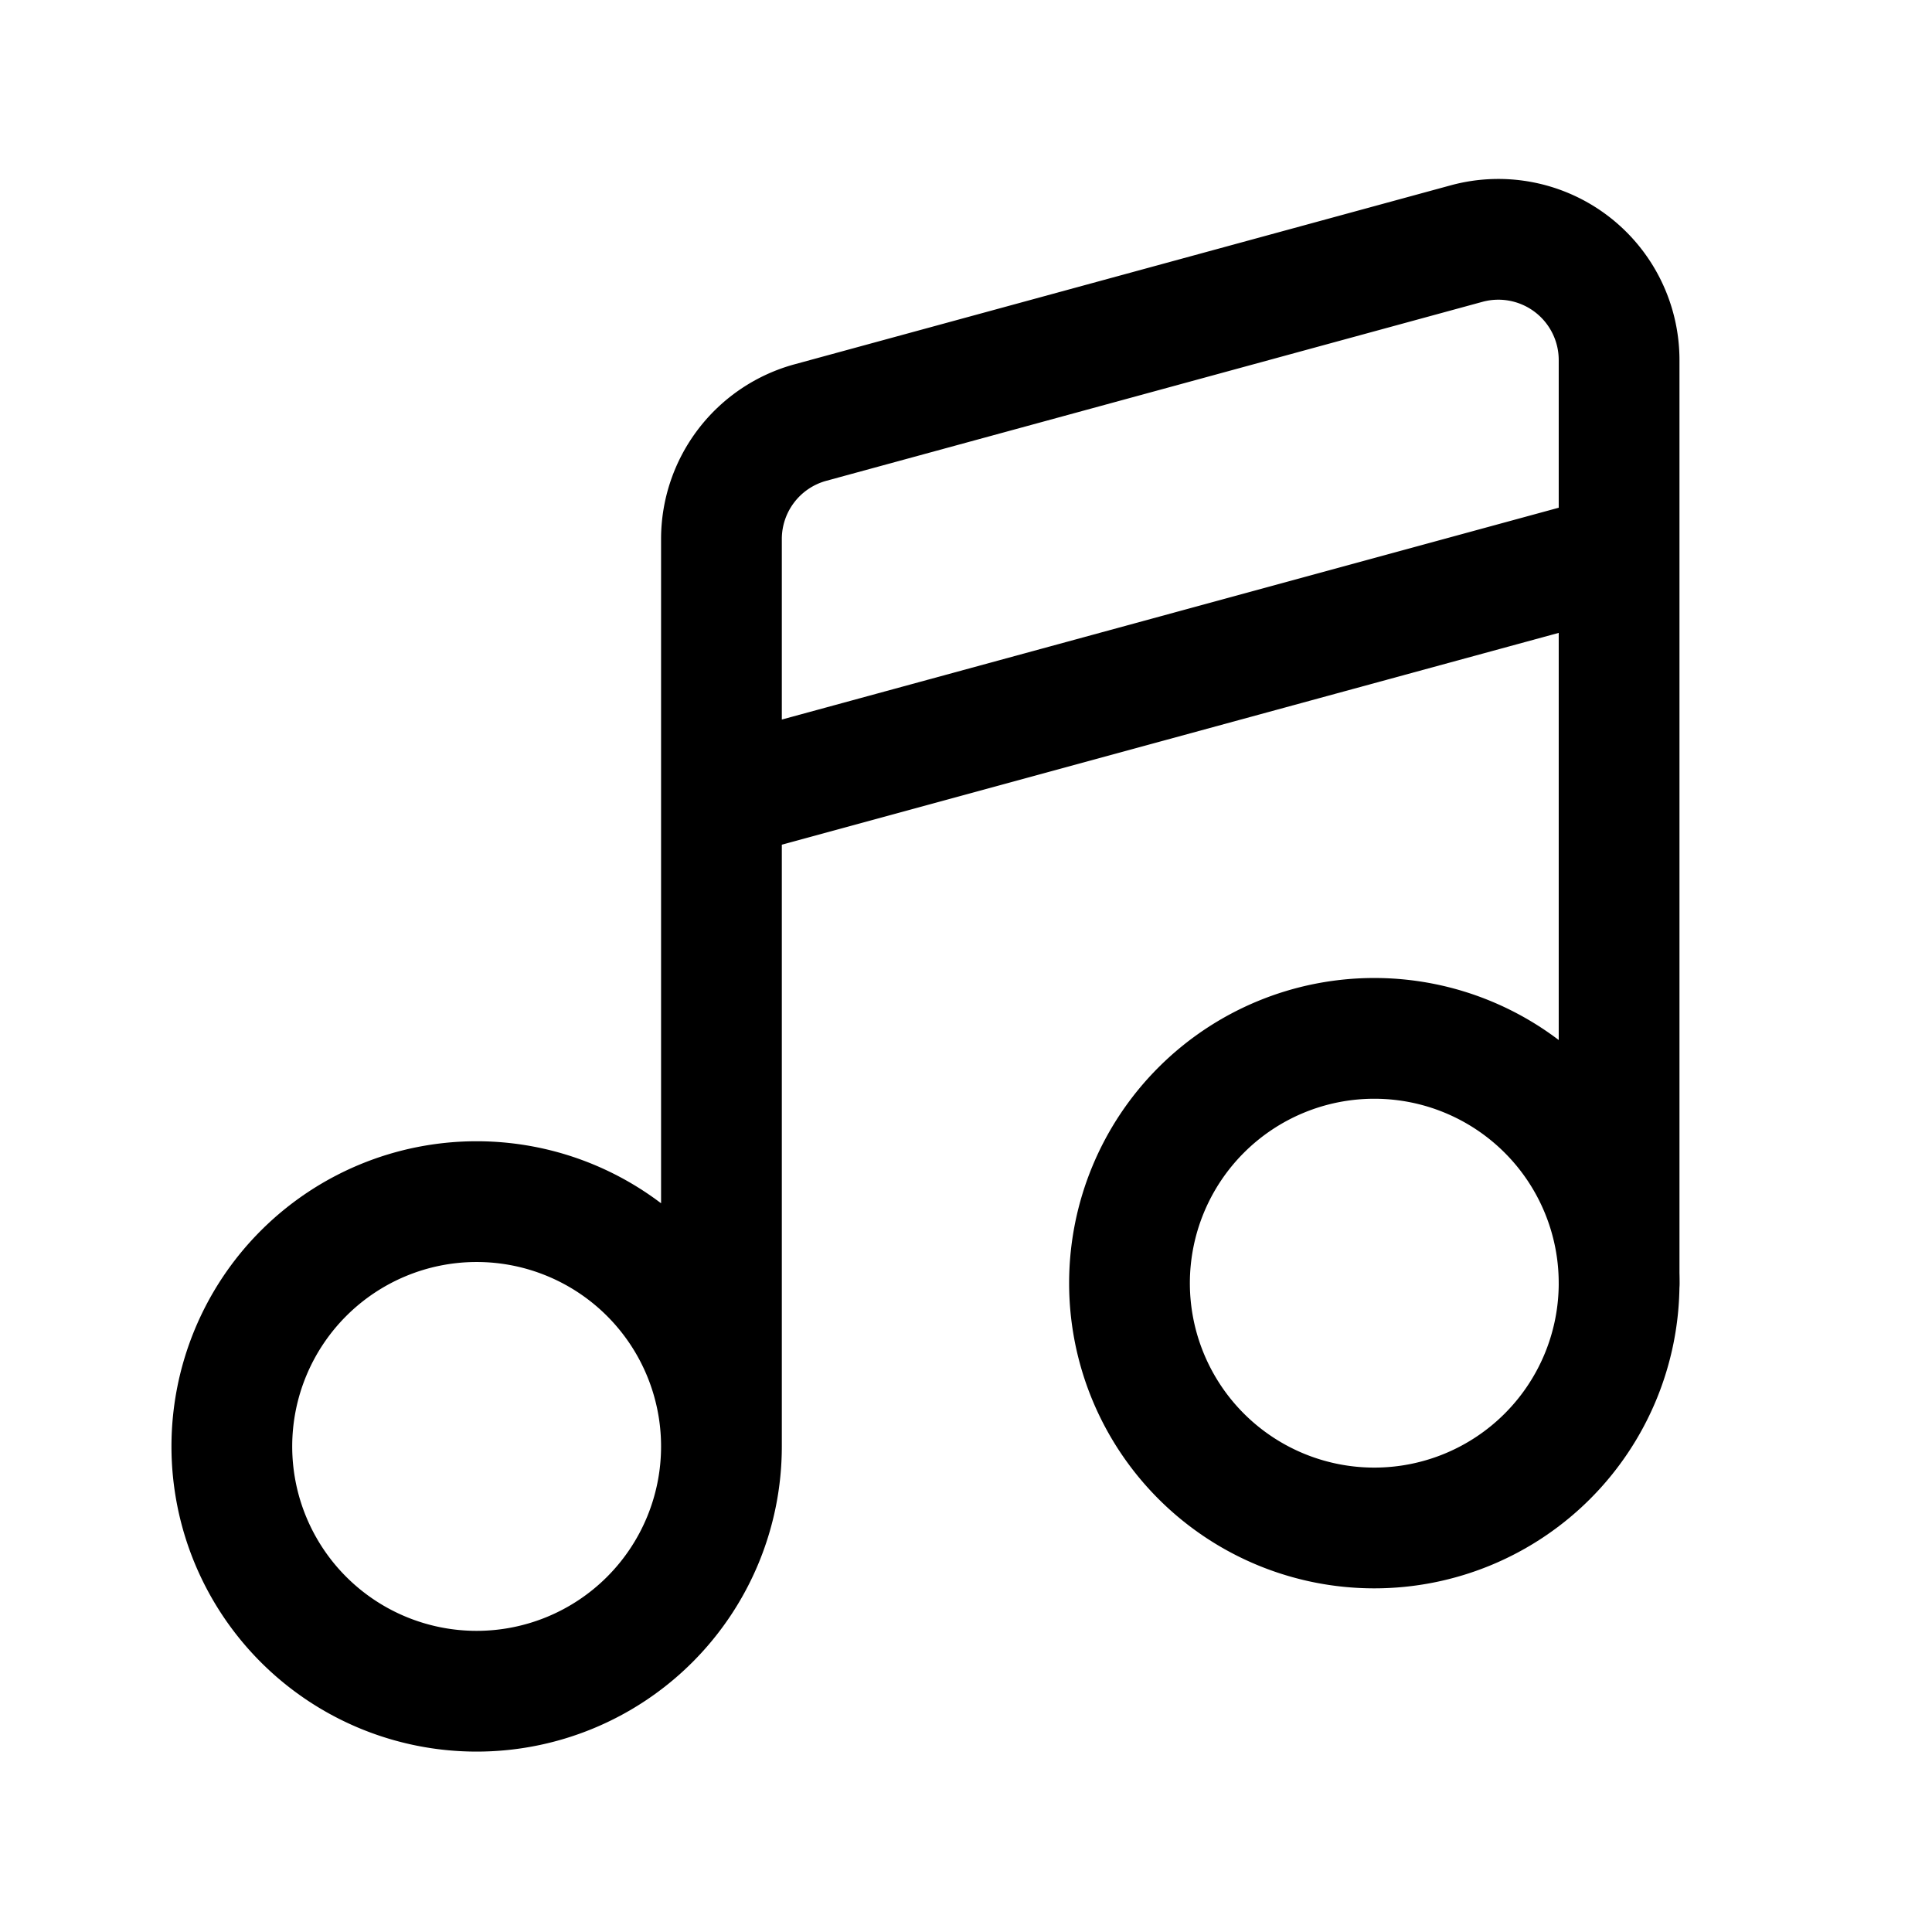 <svg xmlns="http://www.w3.org/2000/svg" width="3em" height="3em" viewBox="0 0 24 24"><g fill="none" stroke="currentColor" stroke-linecap="round" stroke-linejoin="round" stroke-width="1.5"><path d="M8.962 17.968V6.696a1.5 1.5 0 0 1 1.106-1.447l8.15-2.223a1.5 1.5 0 0 1 1.895 1.447v11.468M8.963 9.92l11.15-3.04M8.962 17.968a3.041 3.041 0 1 1-6.082 0a3.041 3.041 0 0 1 6.082 0"/><path d="M20.113 15.94a3.041 3.041 0 1 1-6.082 0a3.041 3.041 0 0 1 6.082 0"/></g></svg>